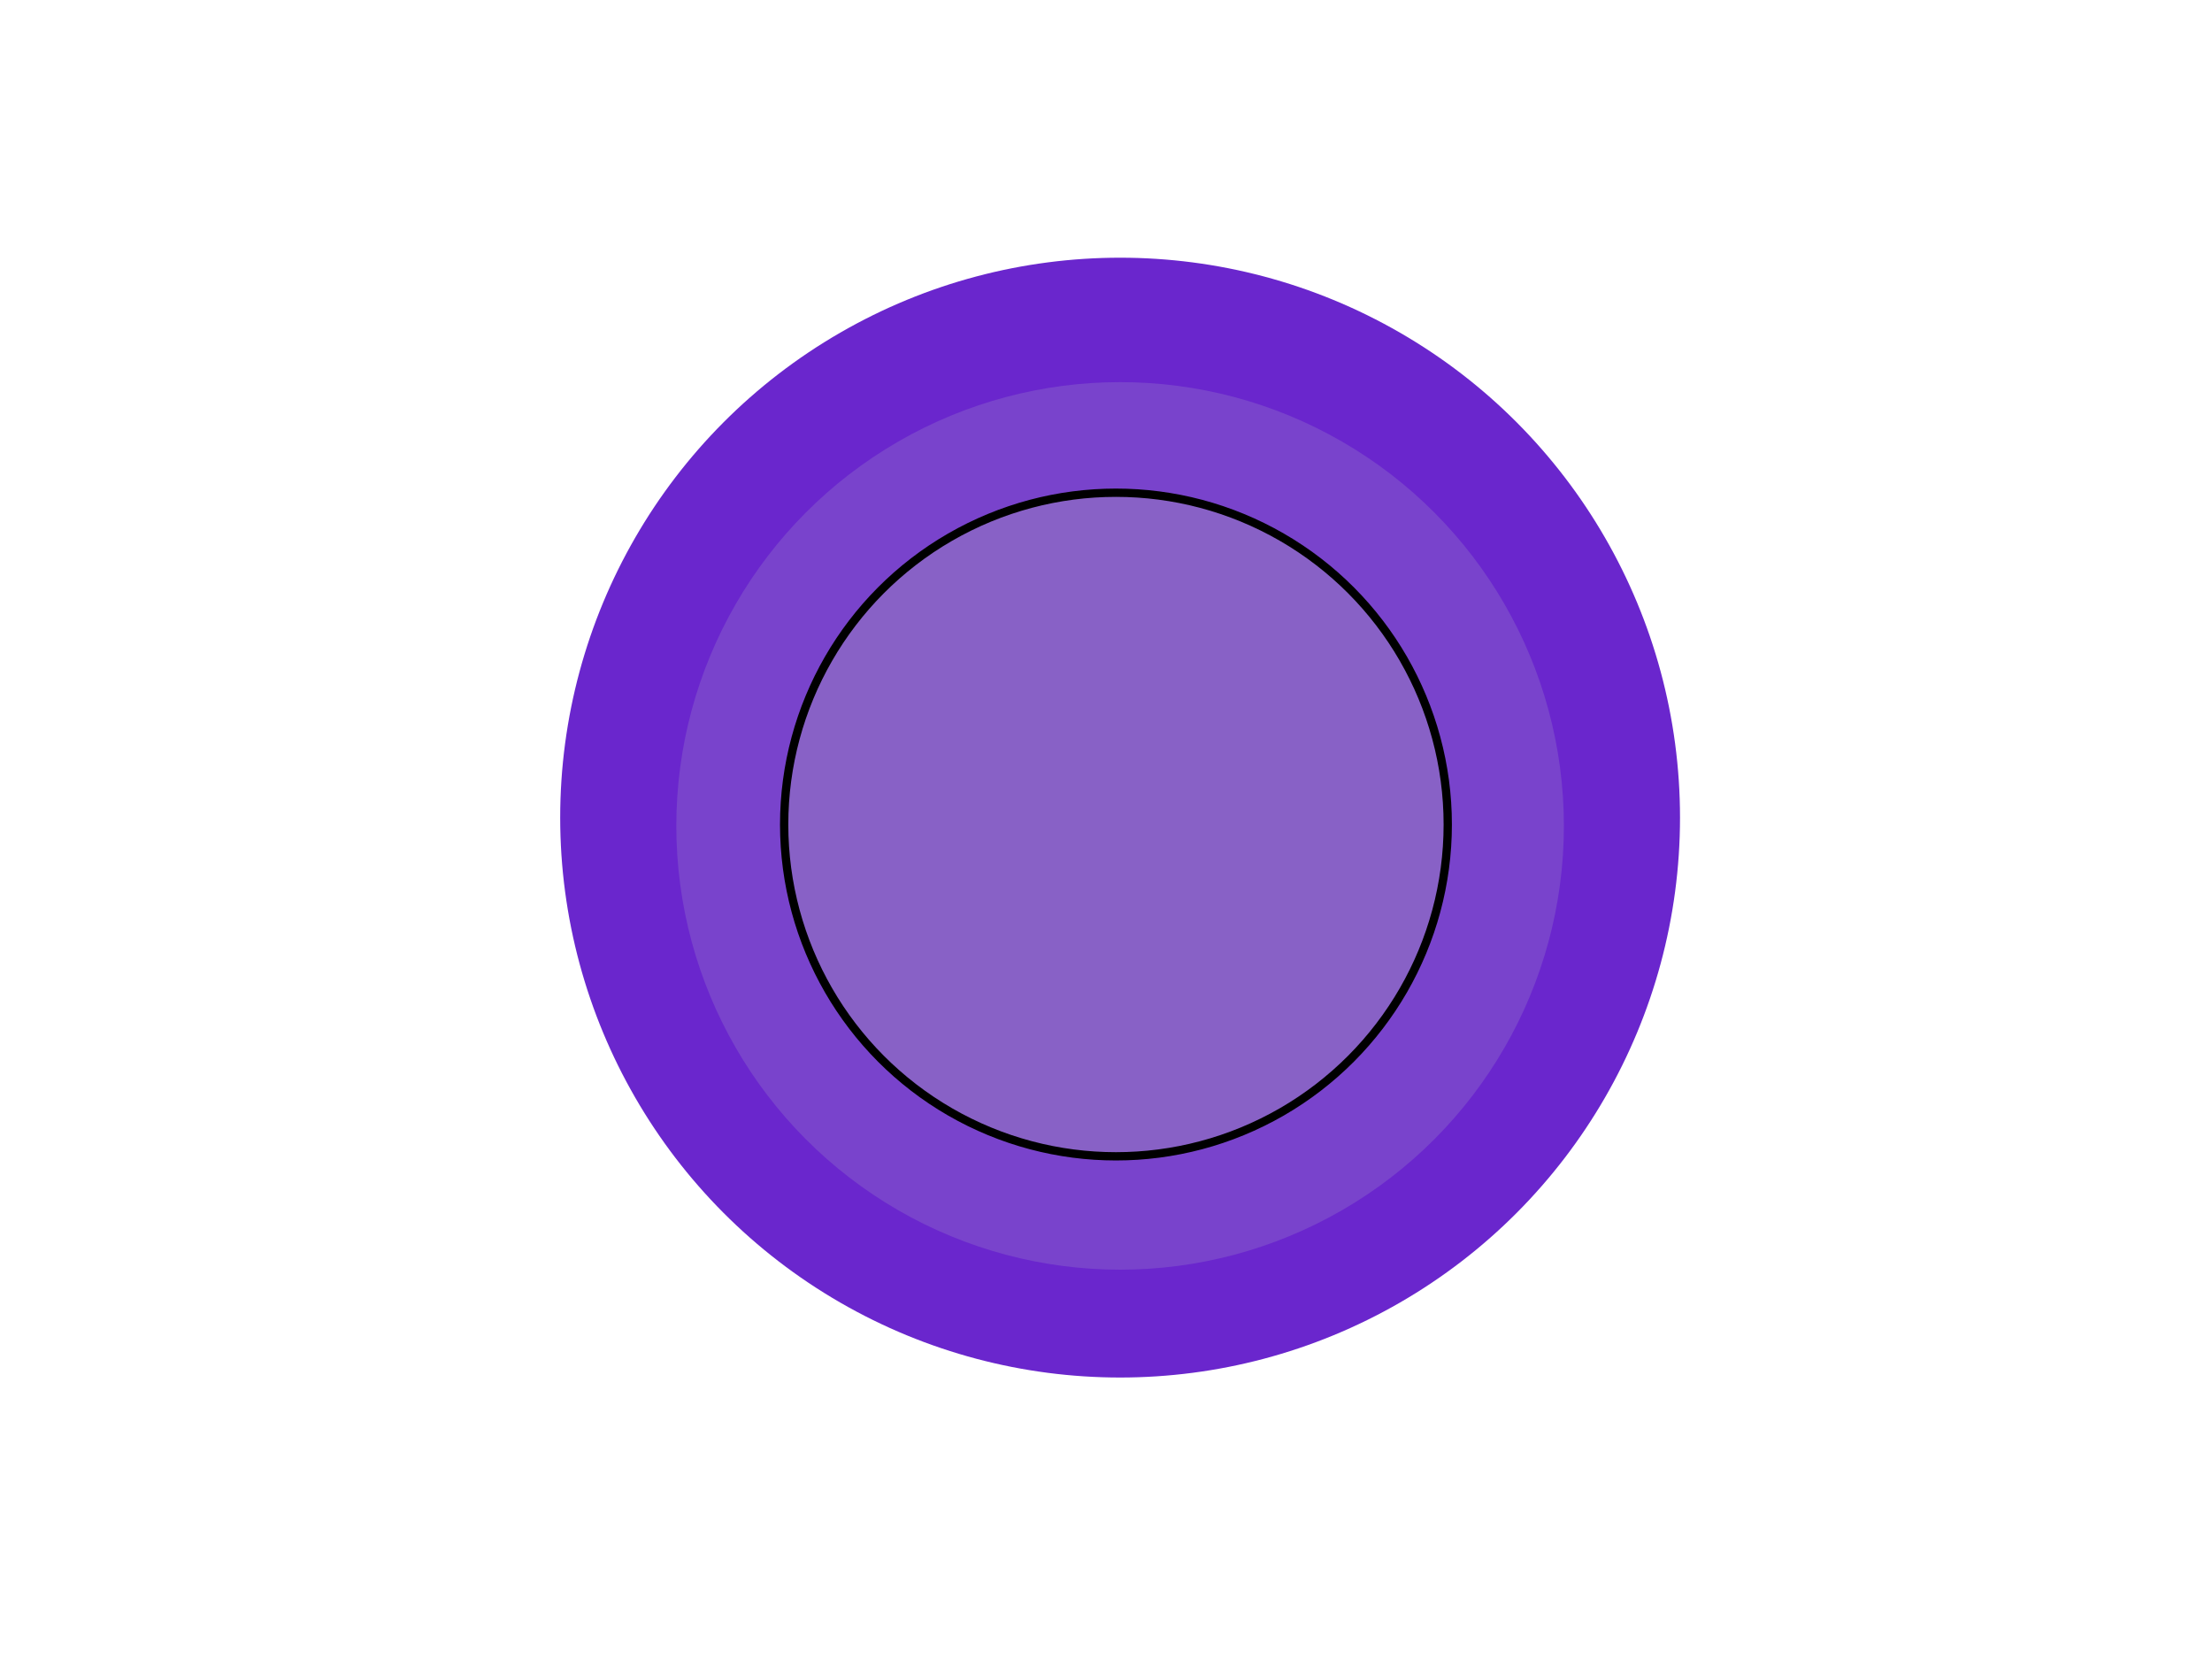 <svg xmlns="http://www.w3.org/2000/svg" width="800" height="600"><g><title>Layer 1</title><g id="svg_4"><ellipse id="svg_2" cx="405.1" cy="295.7" fill="#6a26cd" stroke-width="3" rx="202.5" ry="202.5"/><ellipse id="svg_3" cx="405.1" cy="298.7" fill="#7943cc" stroke-width="3" rx="160.5" ry="160.5"/><ellipse id="svg_1" cx="403.6" cy="298.2" fill="#8861c6" stroke="null" stroke-width="3" rx="120" ry="120"/></g></g></svg>